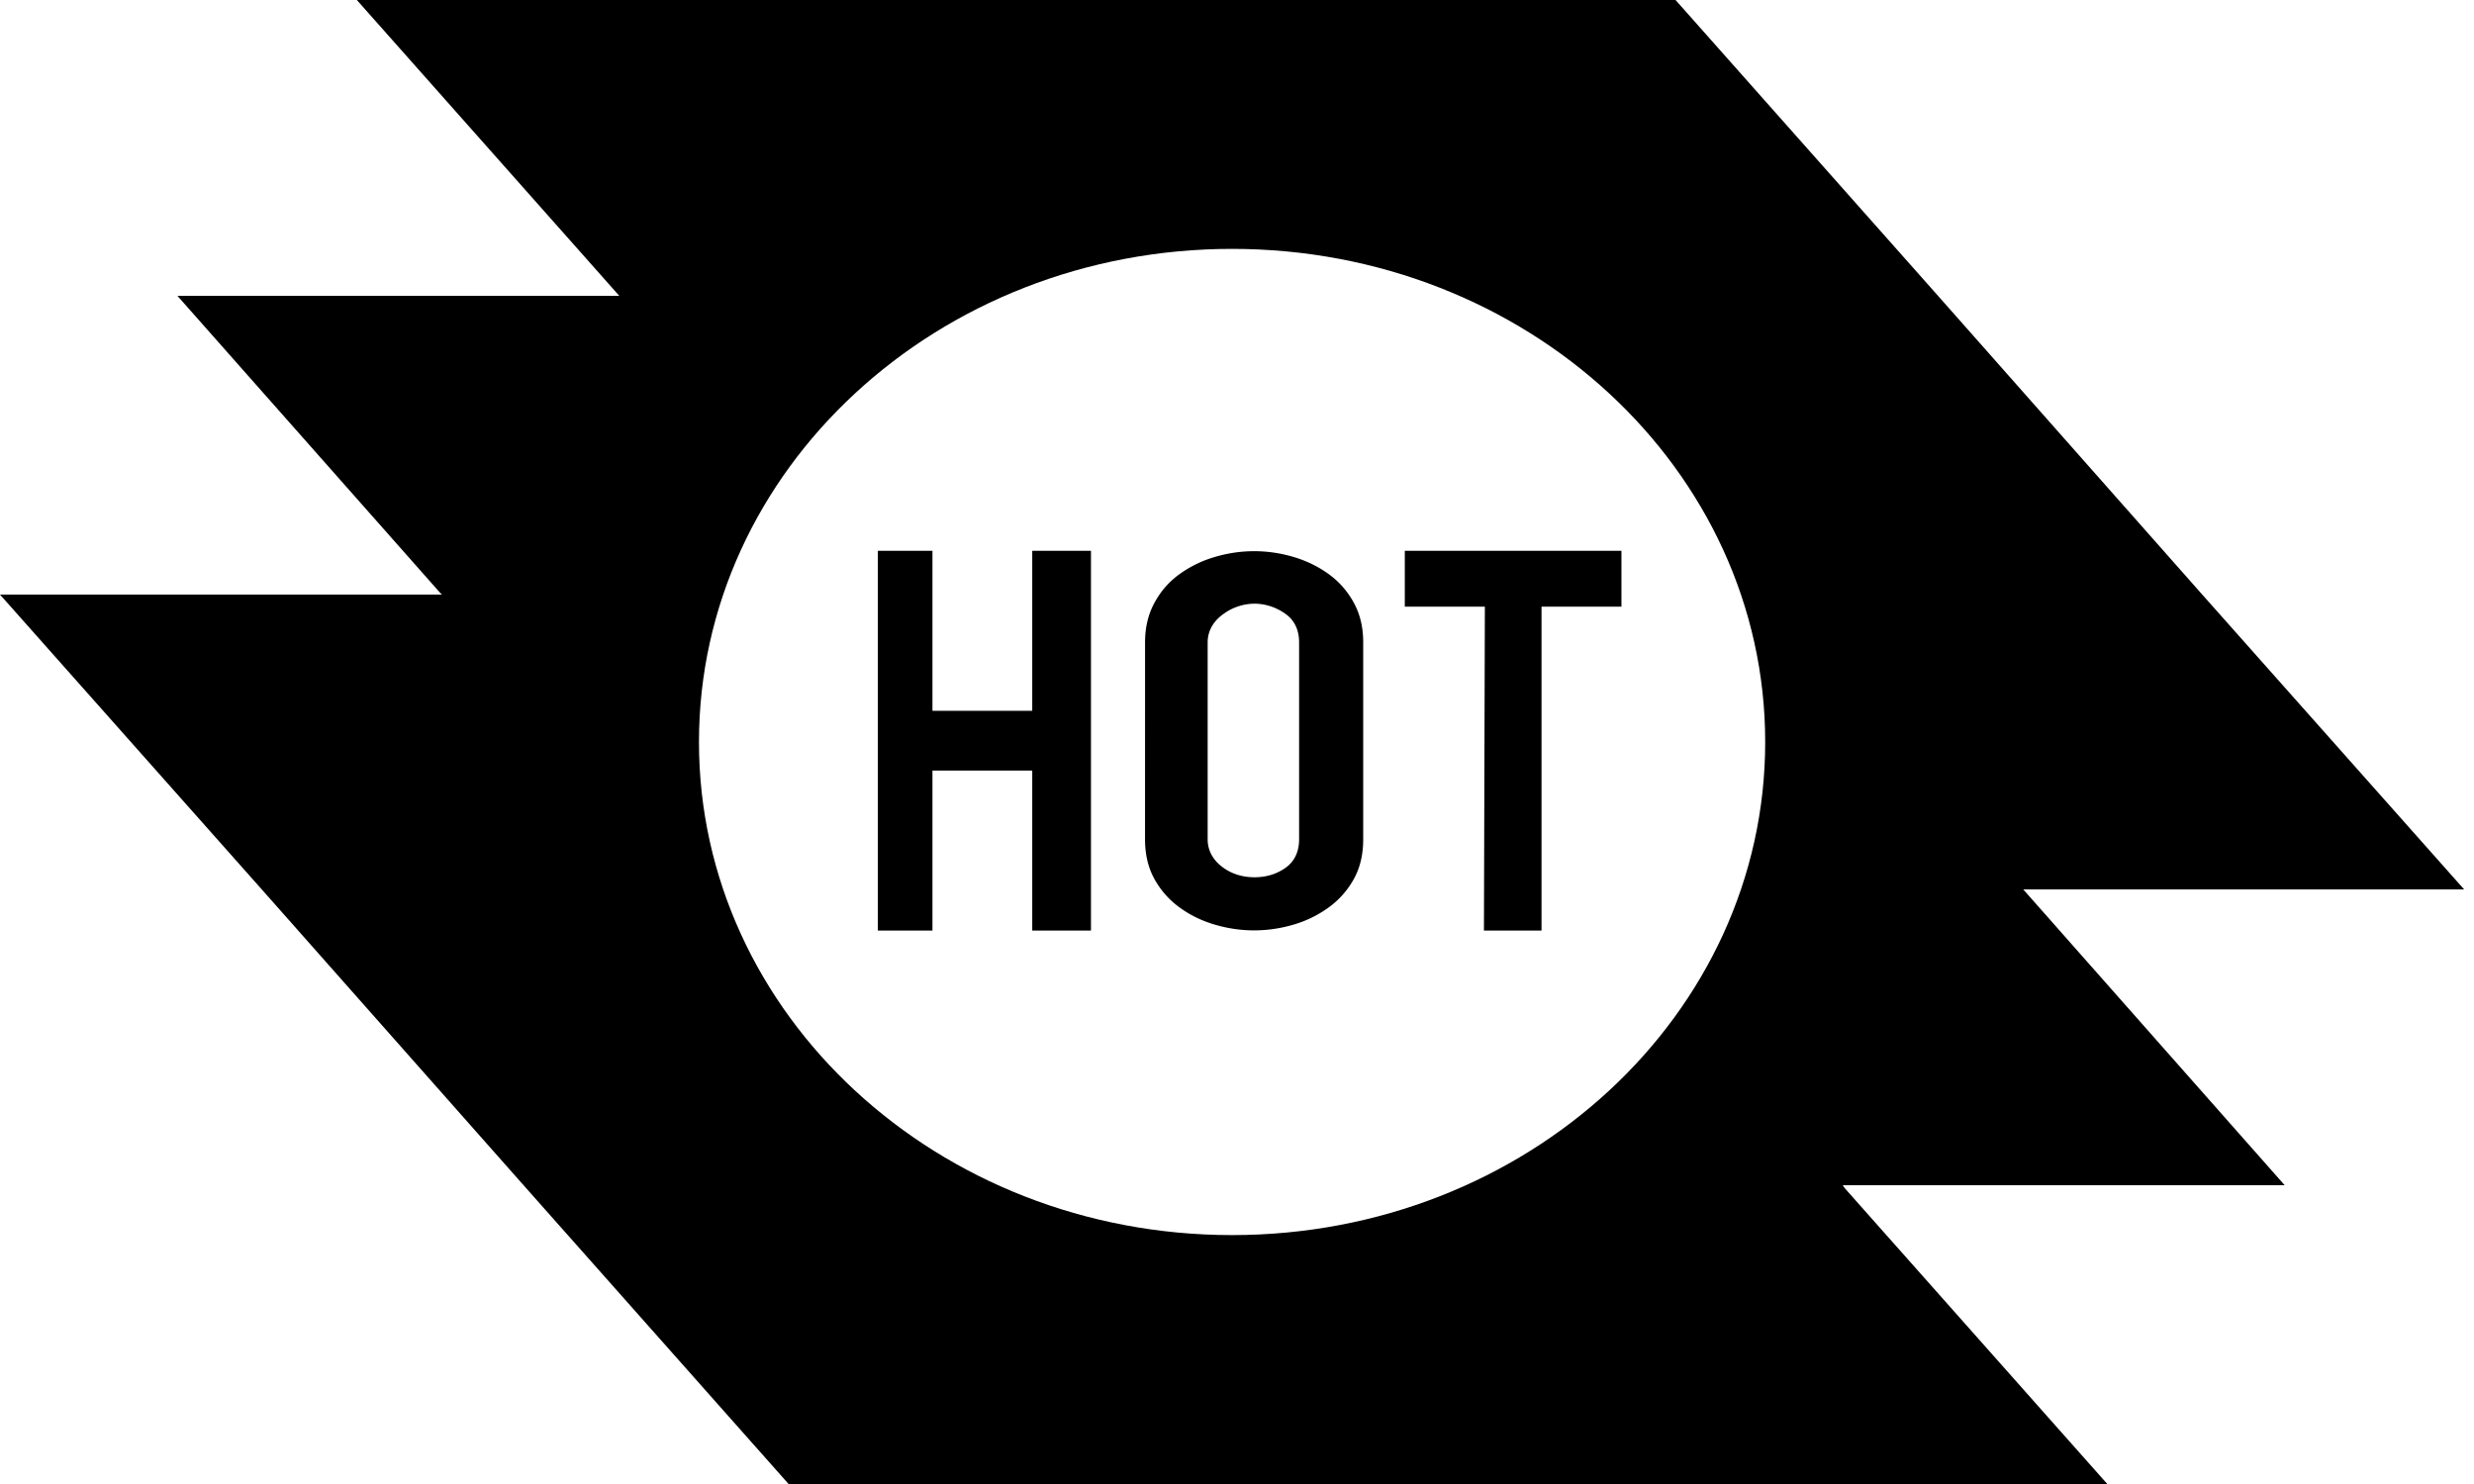 <svg xmlns="http://www.w3.org/2000/svg" width="80" height="48"><g fill-rule="evenodd"><path d="M37.027 20.775q0-.728.31-1.289.306-.56.814-.922a3.7 3.7 0 0 1 1.135-.55q.628-.186 1.268-.186.638 0 1.27.185.628.186 1.132.55.508.364.816.923.31.561.309 1.289v6.372q0 .743-.309 1.295a2.8 2.8 0 0 1-.816.915 3.7 3.7 0 0 1-1.133.552q-.63.184-1.27.184-.639 0-1.267-.184-.632-.185-1.135-.552a2.8 2.8 0 0 1-.815-.915q-.31-.552-.31-1.295zm2.024 6.375c0 .415.232.725.515.922.281.198.615.303 1 .303.383 0 .718-.105 1-.303.281-.197.442-.507.442-.922v-6.372c0-.417-.16-.725-.441-.922a1.73 1.73 0 0 0-1.001-.33 1.72 1.72 0 0 0-1 .33c-.283.197-.515.505-.515.922zm-5.672-9.335v5.175h-3.227v-5.175h-1.765V30.1h1.765v-5.177h3.227V30.1h1.899V17.815zm19.052 0h-7.005v1.807h2.589l-.03 10.478h1.862V19.622h2.584z"/><path d="M65.423 28.767H79.68l-8.524-9.599L62.67 9.57 54.181 0H11.539l8.487 9.57H5.738l8.488 9.598.065.065H.001l8.52 9.599 8.492 9.598L25.5 48h42.642l-8.491-9.57-.063-.094h14.29zM39.84 39.949c-9.52 0-17.238-7.14-17.238-15.948 0-8.81 7.718-15.951 17.238-15.951 9.522 0 17.24 7.14 17.24 15.951 0 8.807-7.718 15.948-17.24 15.948"/></g></svg>